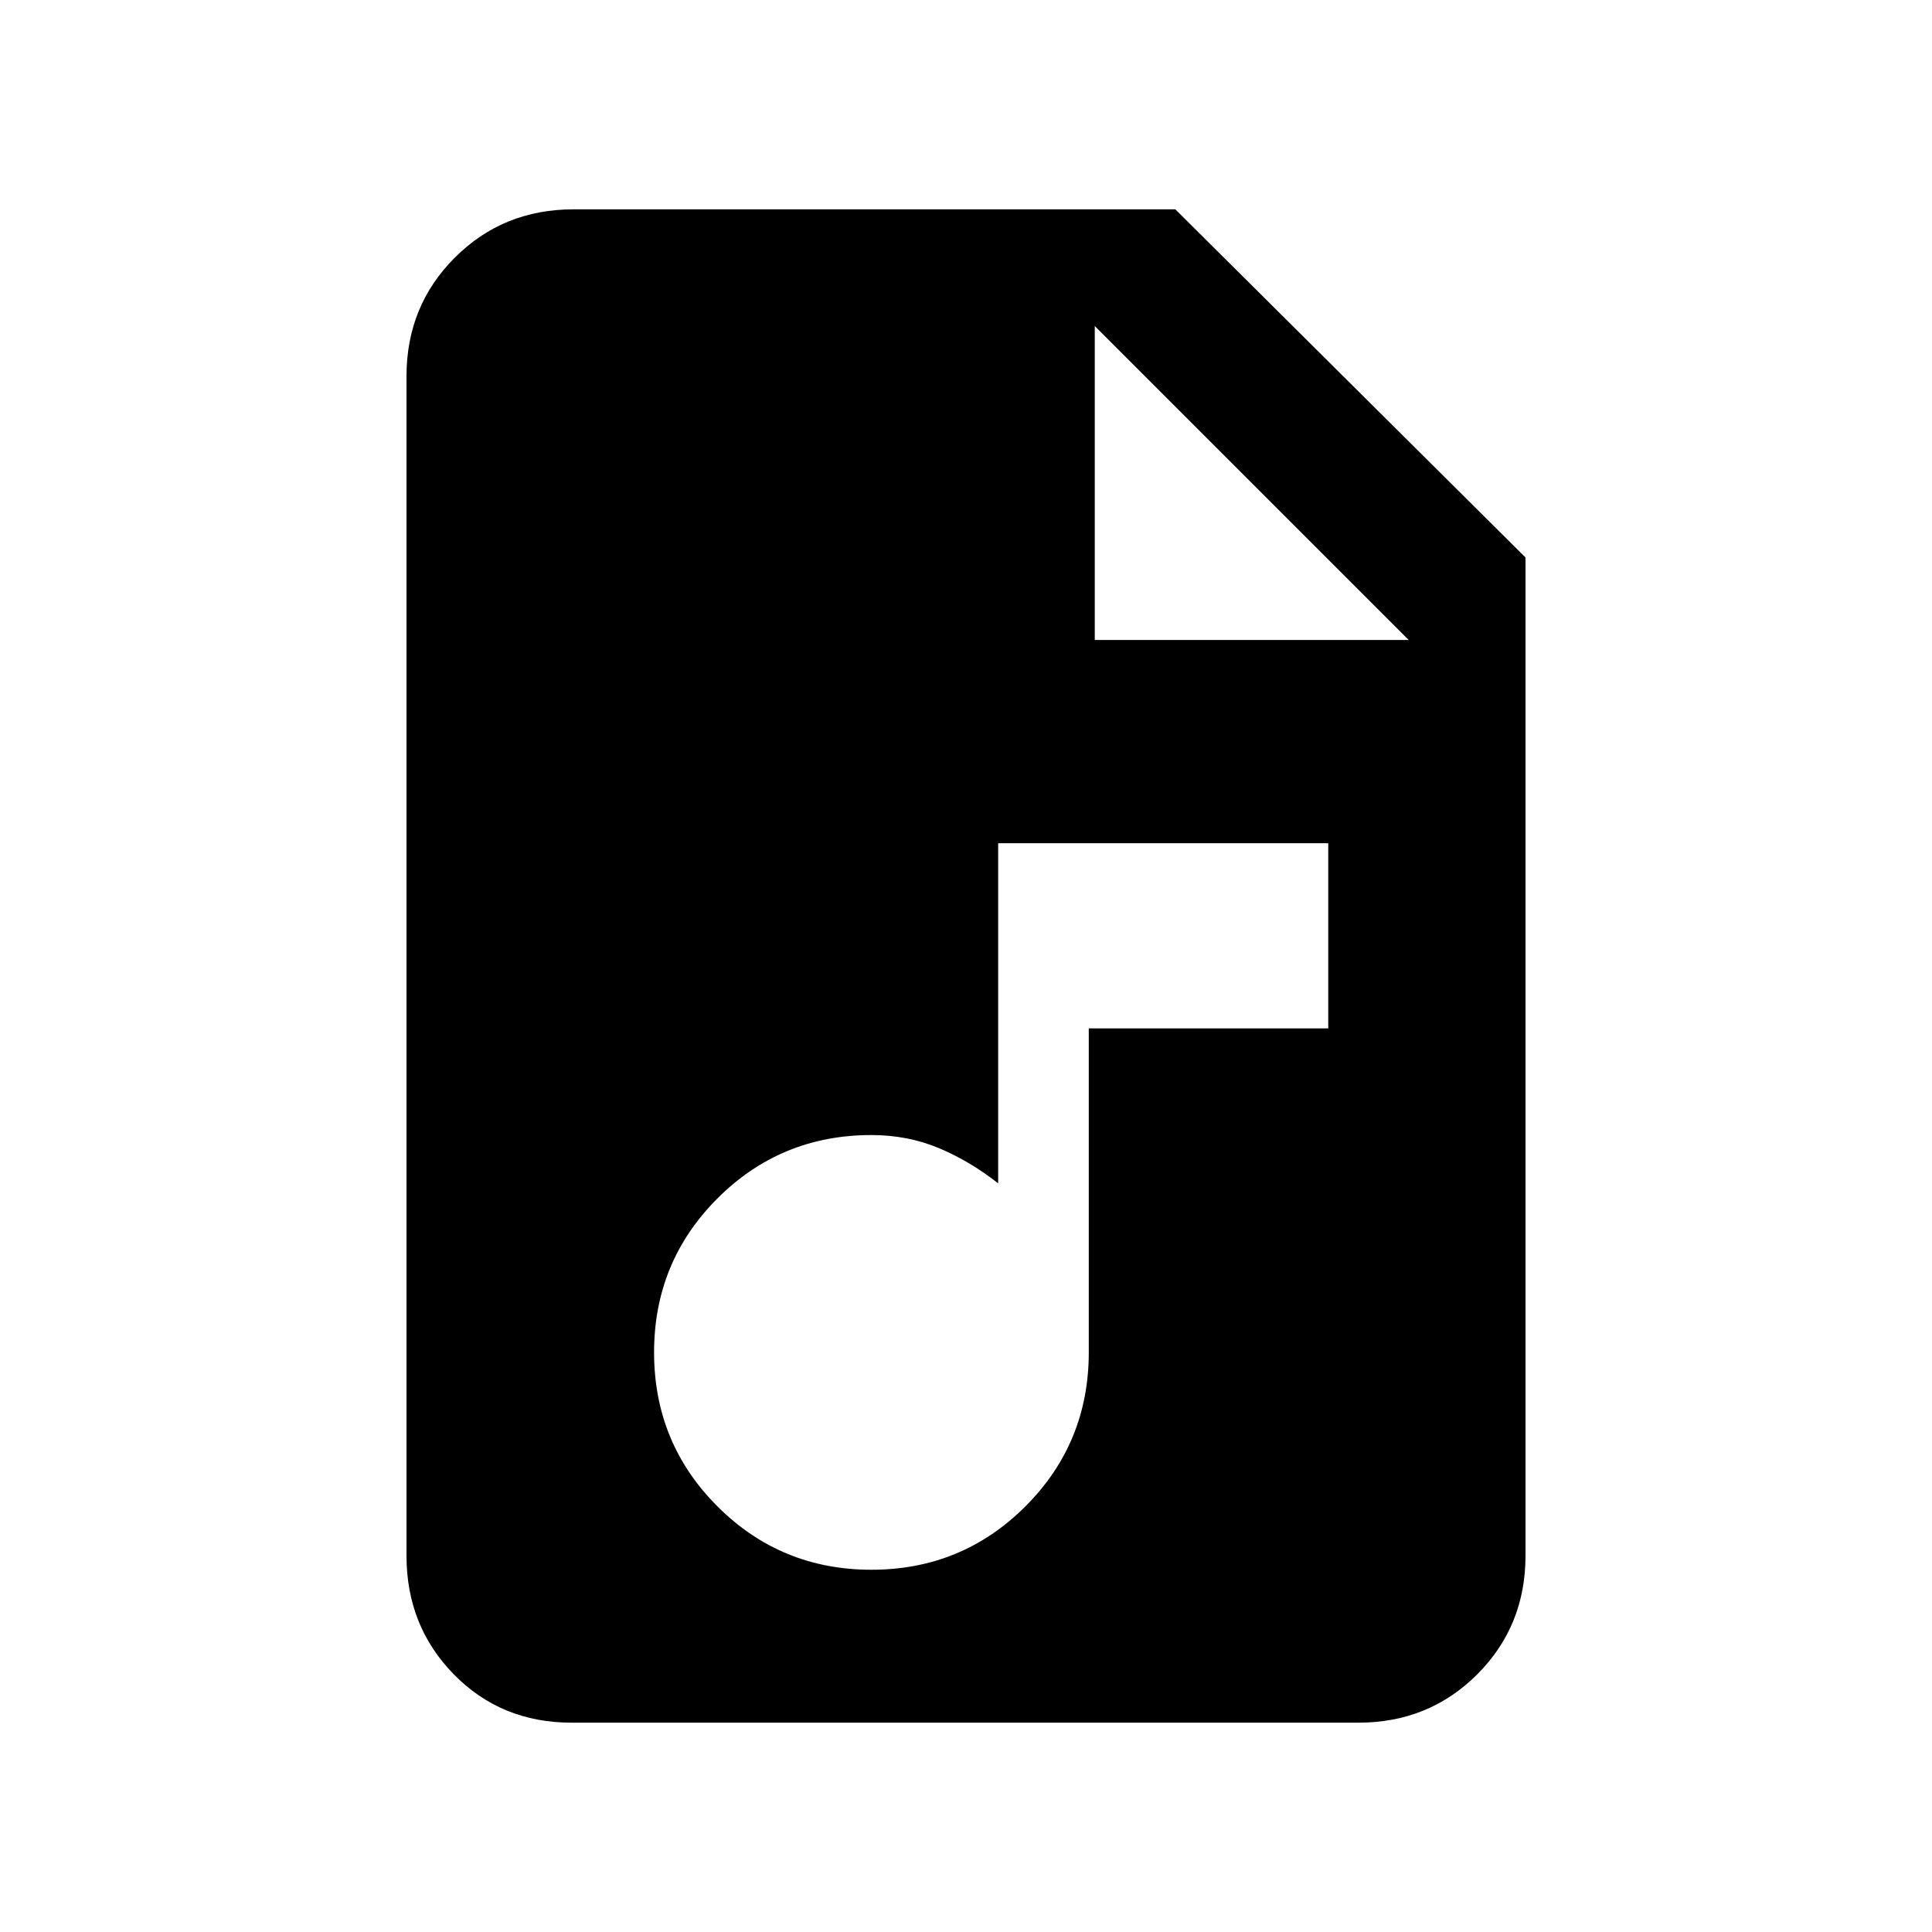 <svg xmlns="http://www.w3.org/2000/svg" height="20" width="20"><path d="M9.021 16.25q.937 0 1.594-.656.656-.656.656-1.594v-3.354h2.479V8.729h-3.417v3.521q-.291-.229-.614-.365-.323-.135-.698-.135-.938 0-1.594.656-.656.656-.656 1.594 0 .938.656 1.594.656.656 1.594.656Zm-3.104 1.583q-.729 0-1.219-.5-.49-.5-.49-1.229V3.896q0-.729.5-1.229.5-.5 1.23-.5h6.229l3.625 3.604v10.333q0 .729-.5 1.229-.5.5-1.23.5Zm5.416-11.208h3.25l-3.25-3.25Z"/></svg>